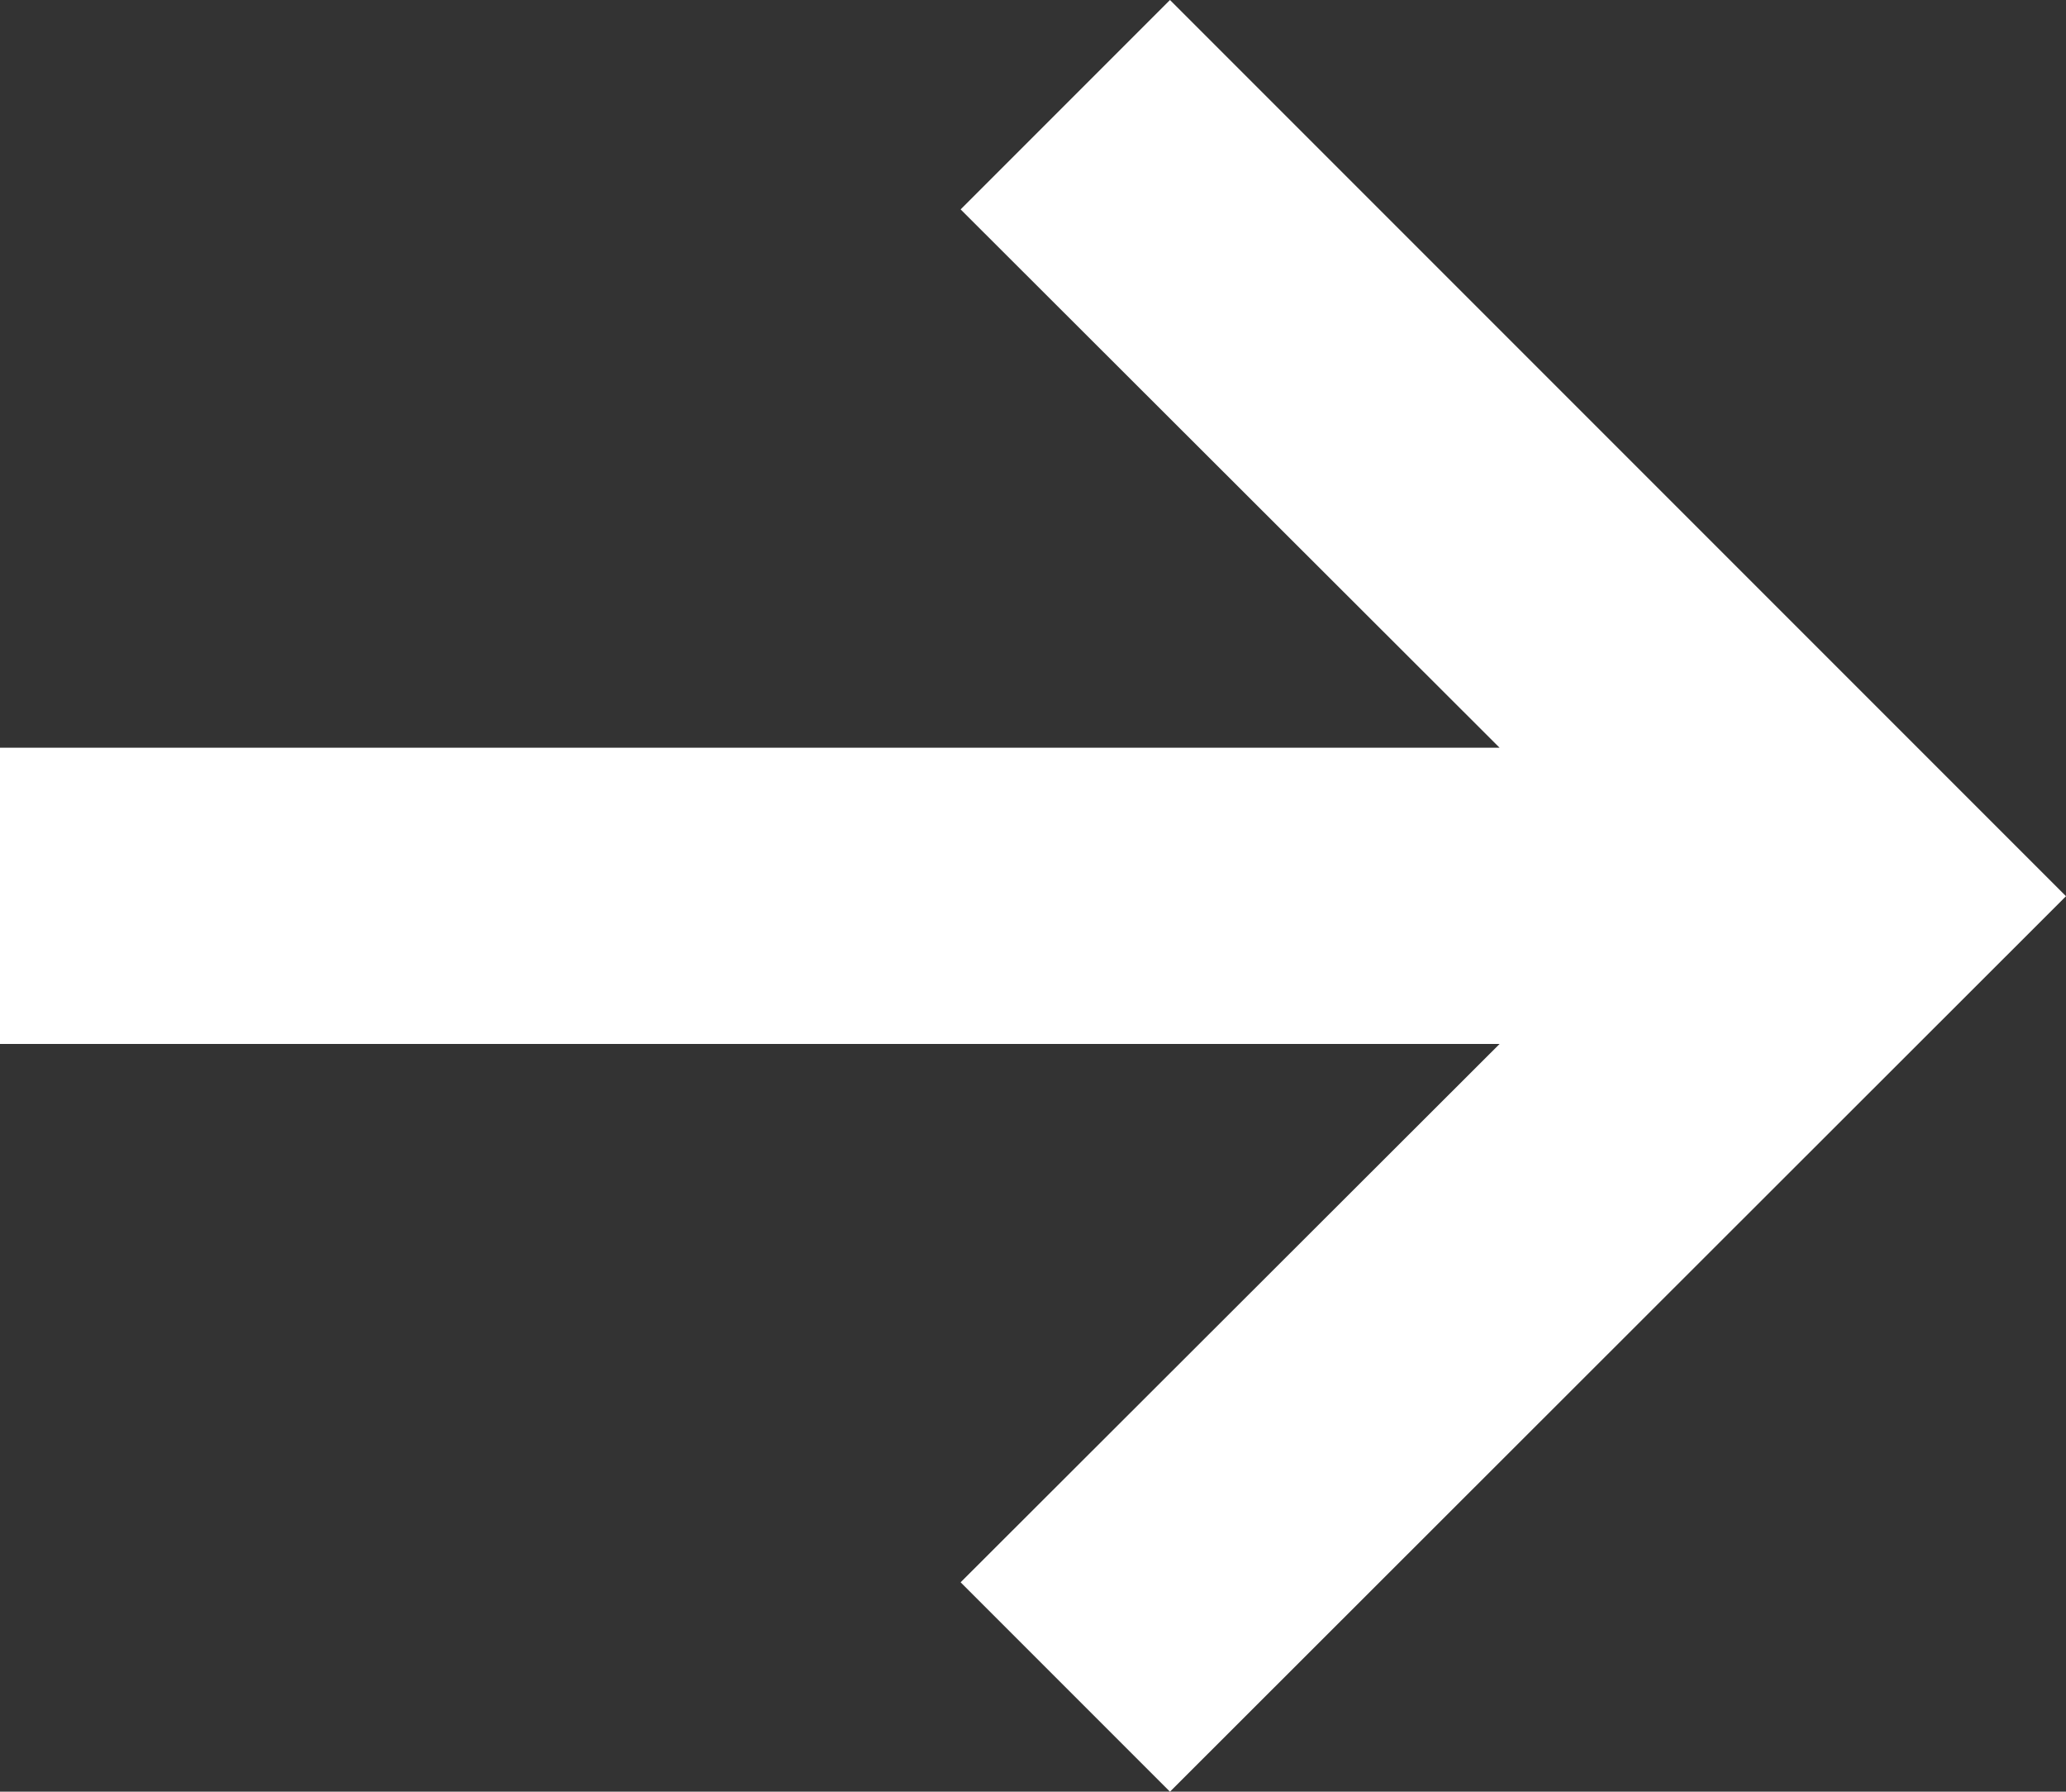 <?xml version="1.0" encoding="UTF-8"?>
<svg id="Layer_2" data-name="Layer 2" xmlns="http://www.w3.org/2000/svg" viewBox="0 0 27.83 24.13">
  <rect x="0" y="0" width="27.83" height="24.13" fill="#333333" stroke="none"/>
  <defs>
    <style>
      .cls-1 {
        fill: #fff;
      }
    </style>
  </defs>
  <polygon class="cls-1" points="15.76 0 12.94 2.82 20.2 10.07 0 10.07 0 14.06 20.2 14.06 12.94 21.31 15.76 24.13 27.83 12.07 15.76 0"/>
</svg>